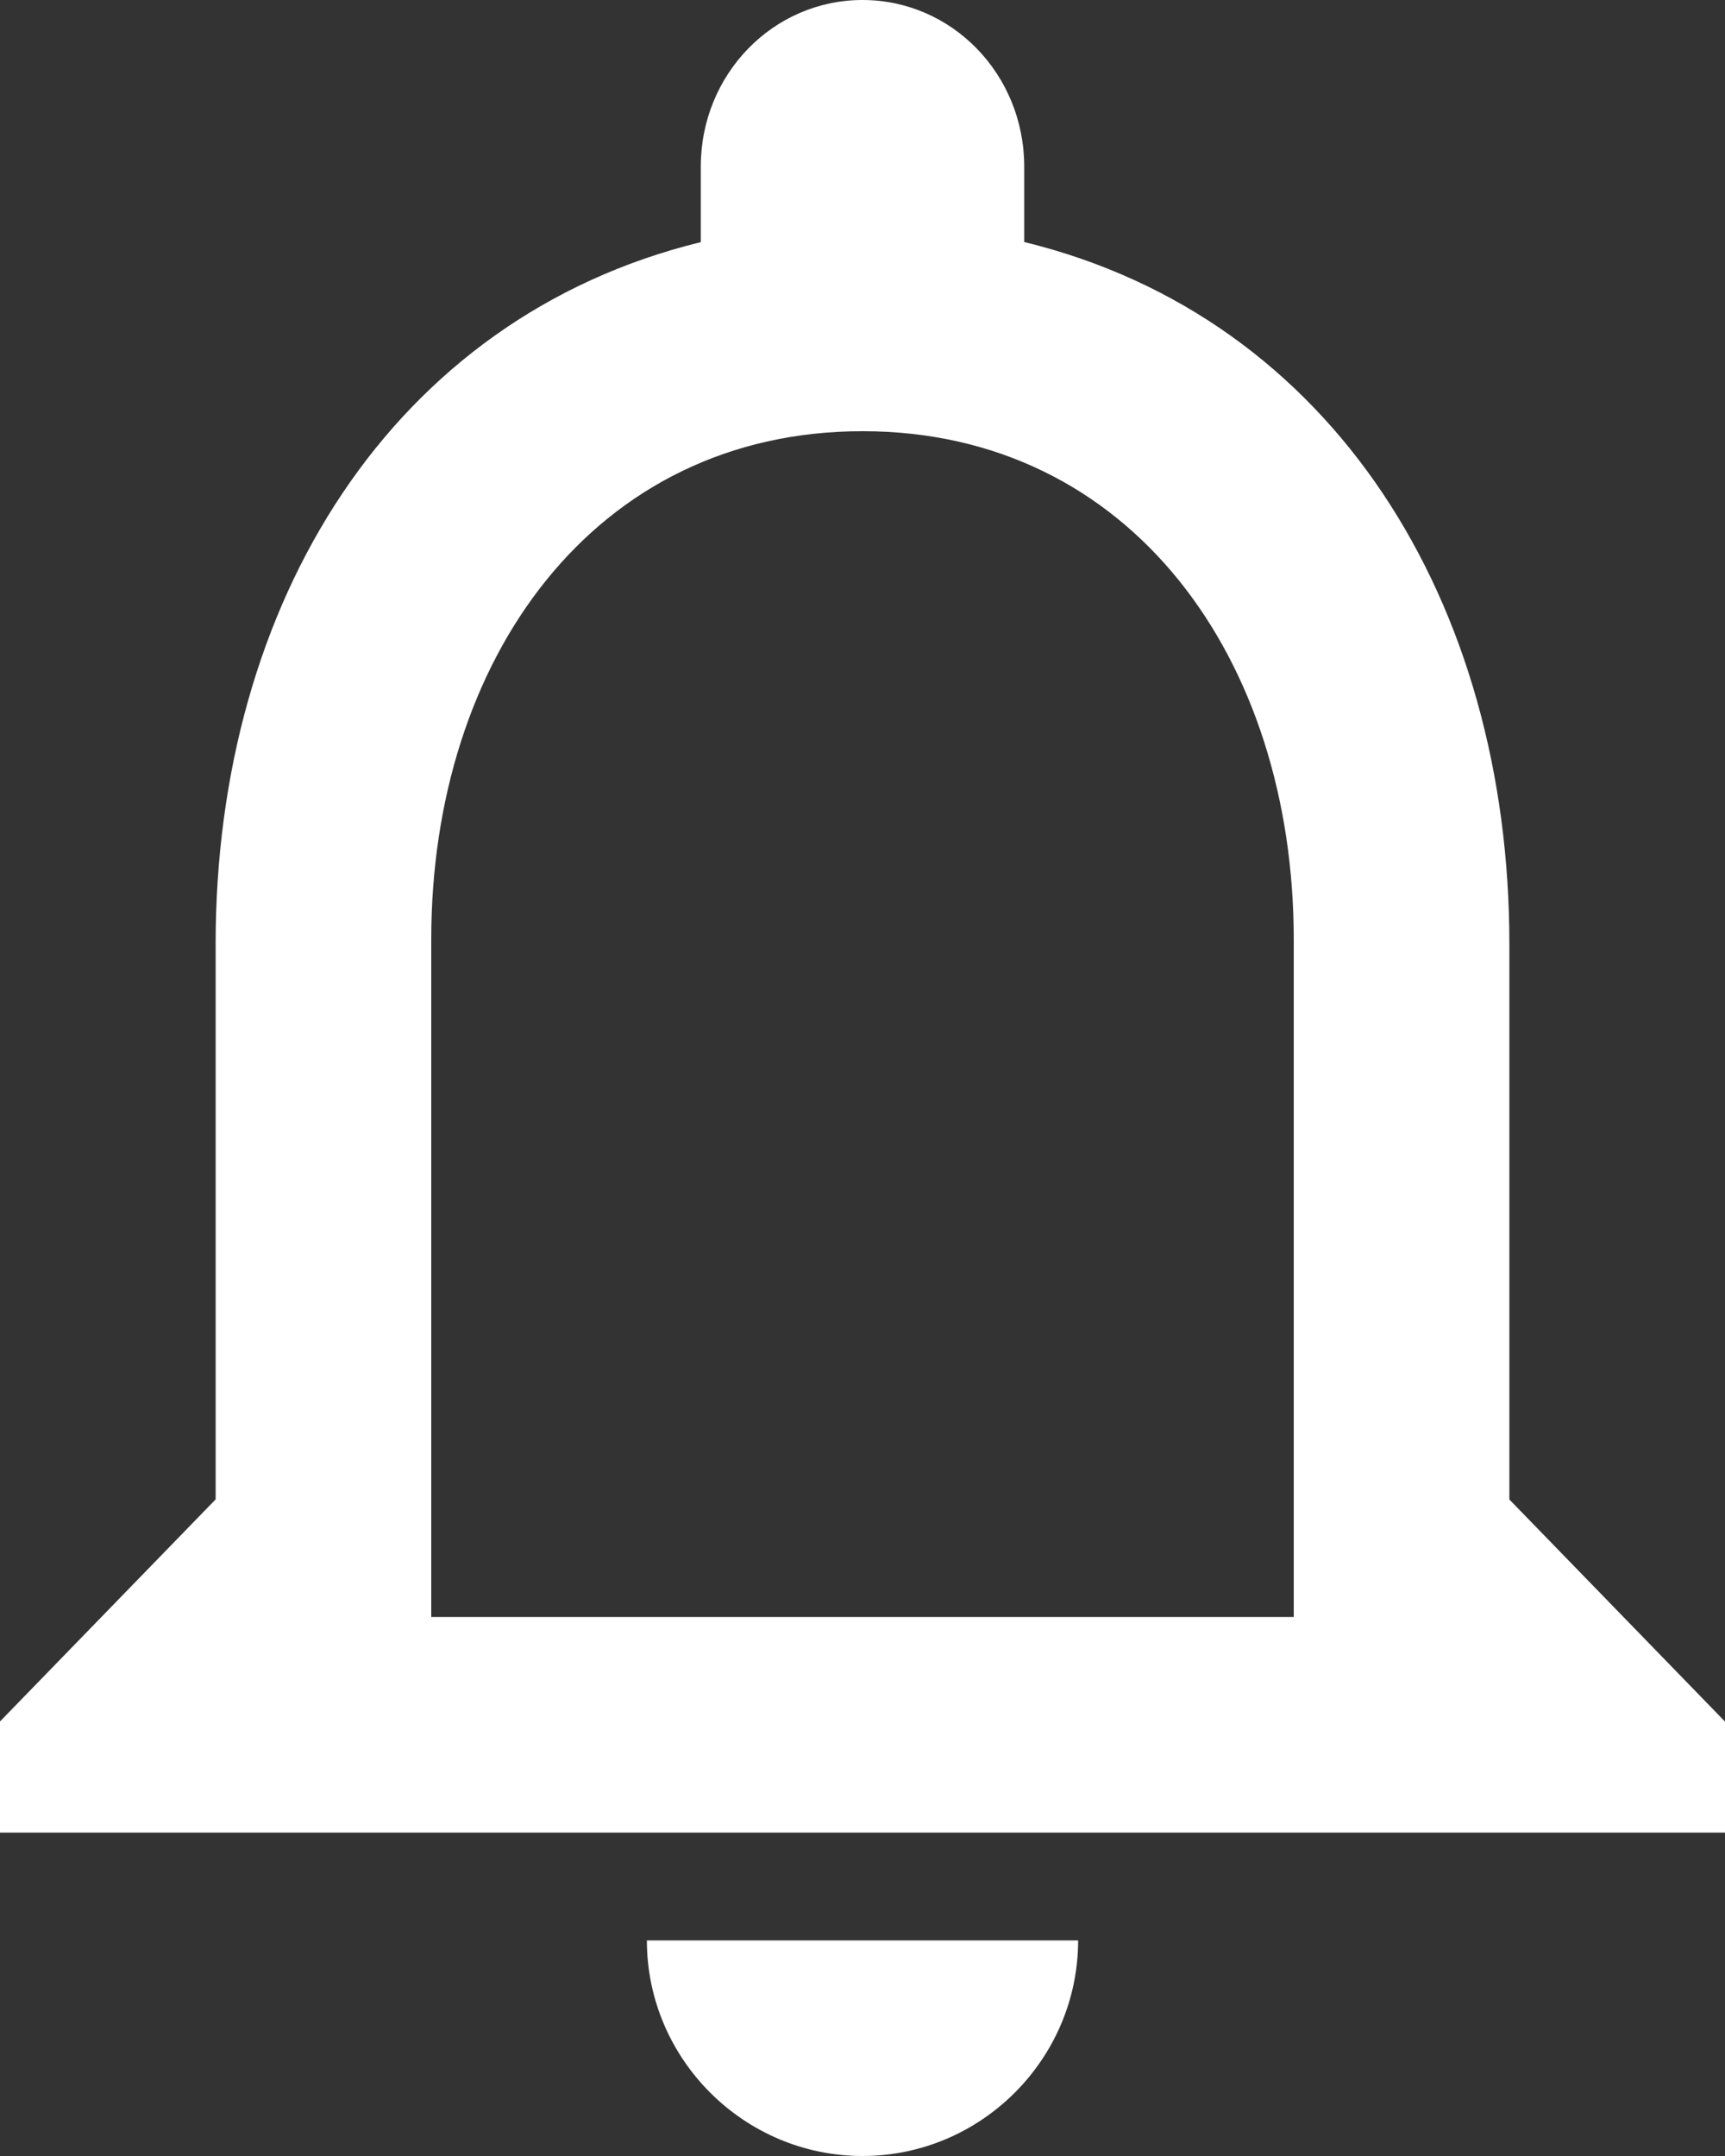 <svg xmlns="http://www.w3.org/2000/svg" width="16" height="20" viewBox="0 0 16 20">
    <rect x="0" y="0" width="16" height="20" fill="#333333" stroke="none"/>
    <path fill="#FFF" fill-rule="evenodd" d="M8 20c1.1 0 2-.9 2-2H6c0 1.1.9 2 2 2zm6-6.09V8.757c0-3.163-1.63-5.811-4.5-6.512v-.7C9.5.69 8.83 0 8 0S6.5.69 6.5 1.545v.701C3.64 2.946 2 5.584 2 8.758v5.151l-2 2.06V17h16v-1.03l-2-2.06zM12 15H4V8.714C4 6.116 5.51 4 8 4s4 2.116 4 4.714V15z"/>
</svg>
